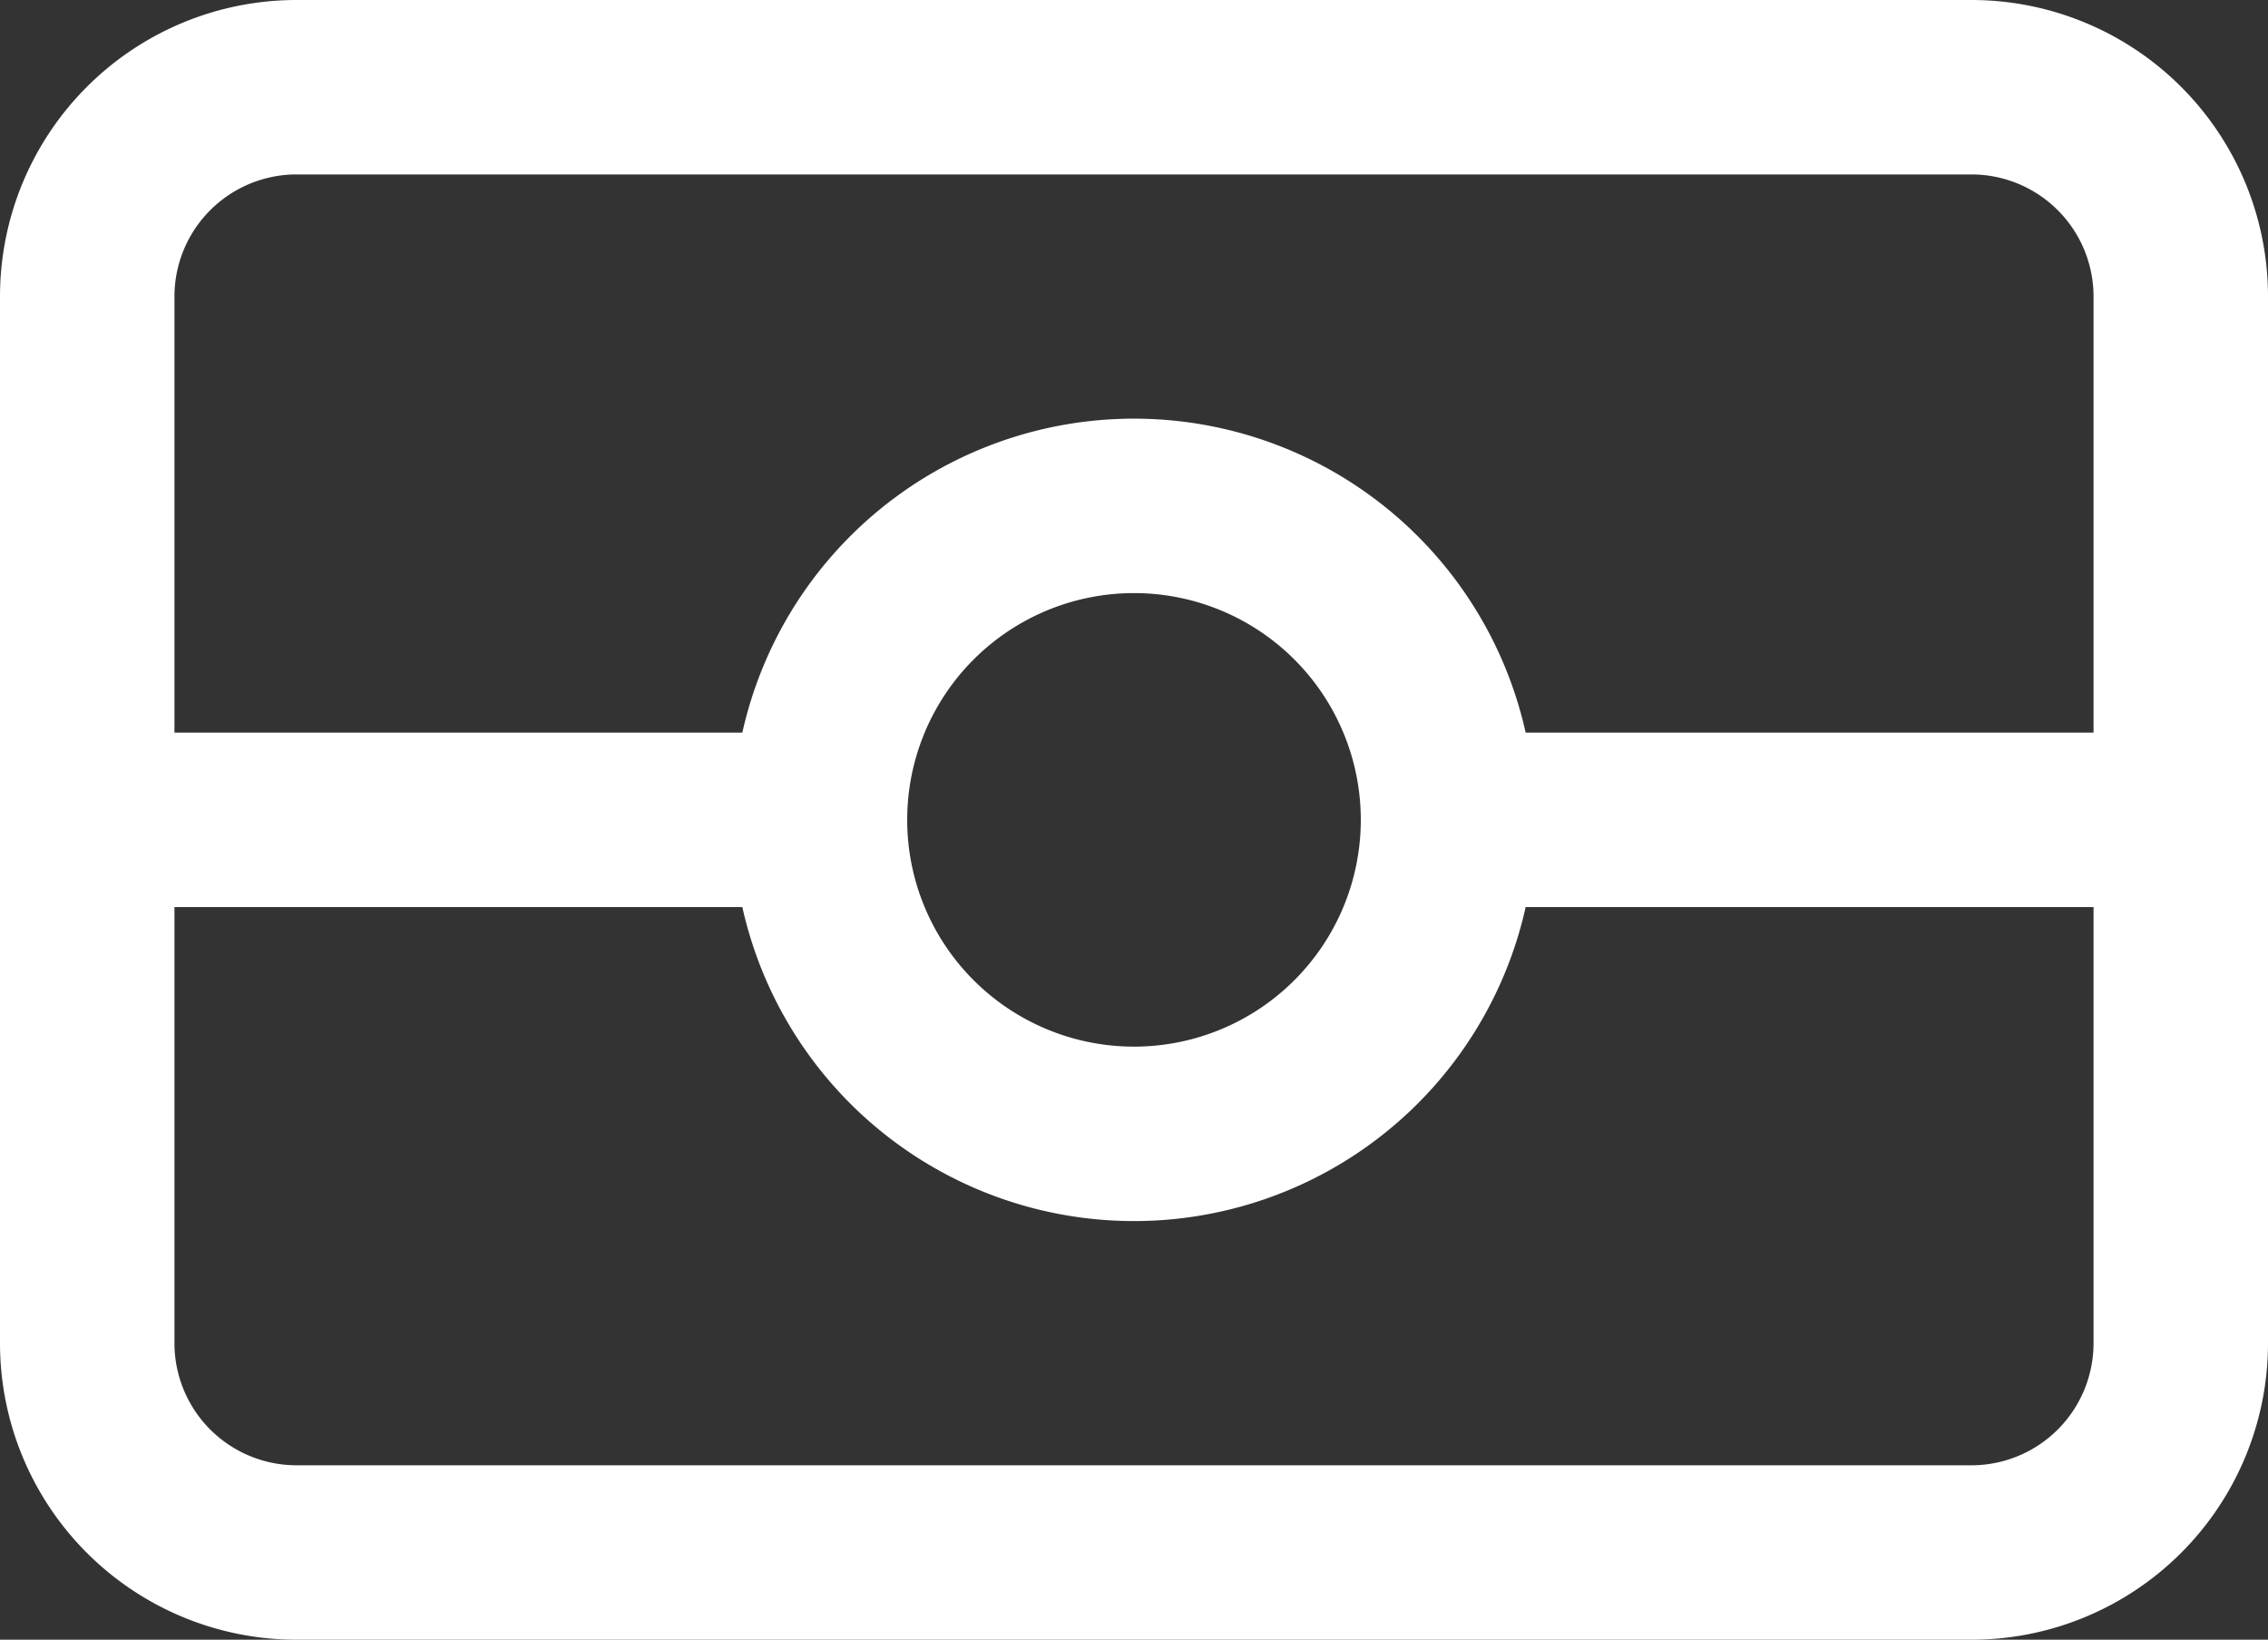 <svg xmlns="http://www.w3.org/2000/svg" width="32.5" height="23.5" viewBox="0 0 32.5 23.5">
  <rect x="0" y="0" width="32.5" height="23.5" fill="#333333" stroke="none"/>
  <path id="Path_12573" data-name="Path 12573" d="M26.5,31a4.5,4.5,0,1,0,9,0m-9,0a4.5,4.5,0,1,1,9,0m-9,0H16m19.5,0H46M16,23.5a3,3,0,0,1,3-3H43a3,3,0,0,1,3,3v15a3,3,0,0,1-3,3H19a3,3,0,0,1-3-3Z" transform="translate(-14.75 -19.25)" fill="none" stroke="#fff" stroke-linecap="round" stroke-linejoin="round" stroke-width="2.5"/>
</svg>
